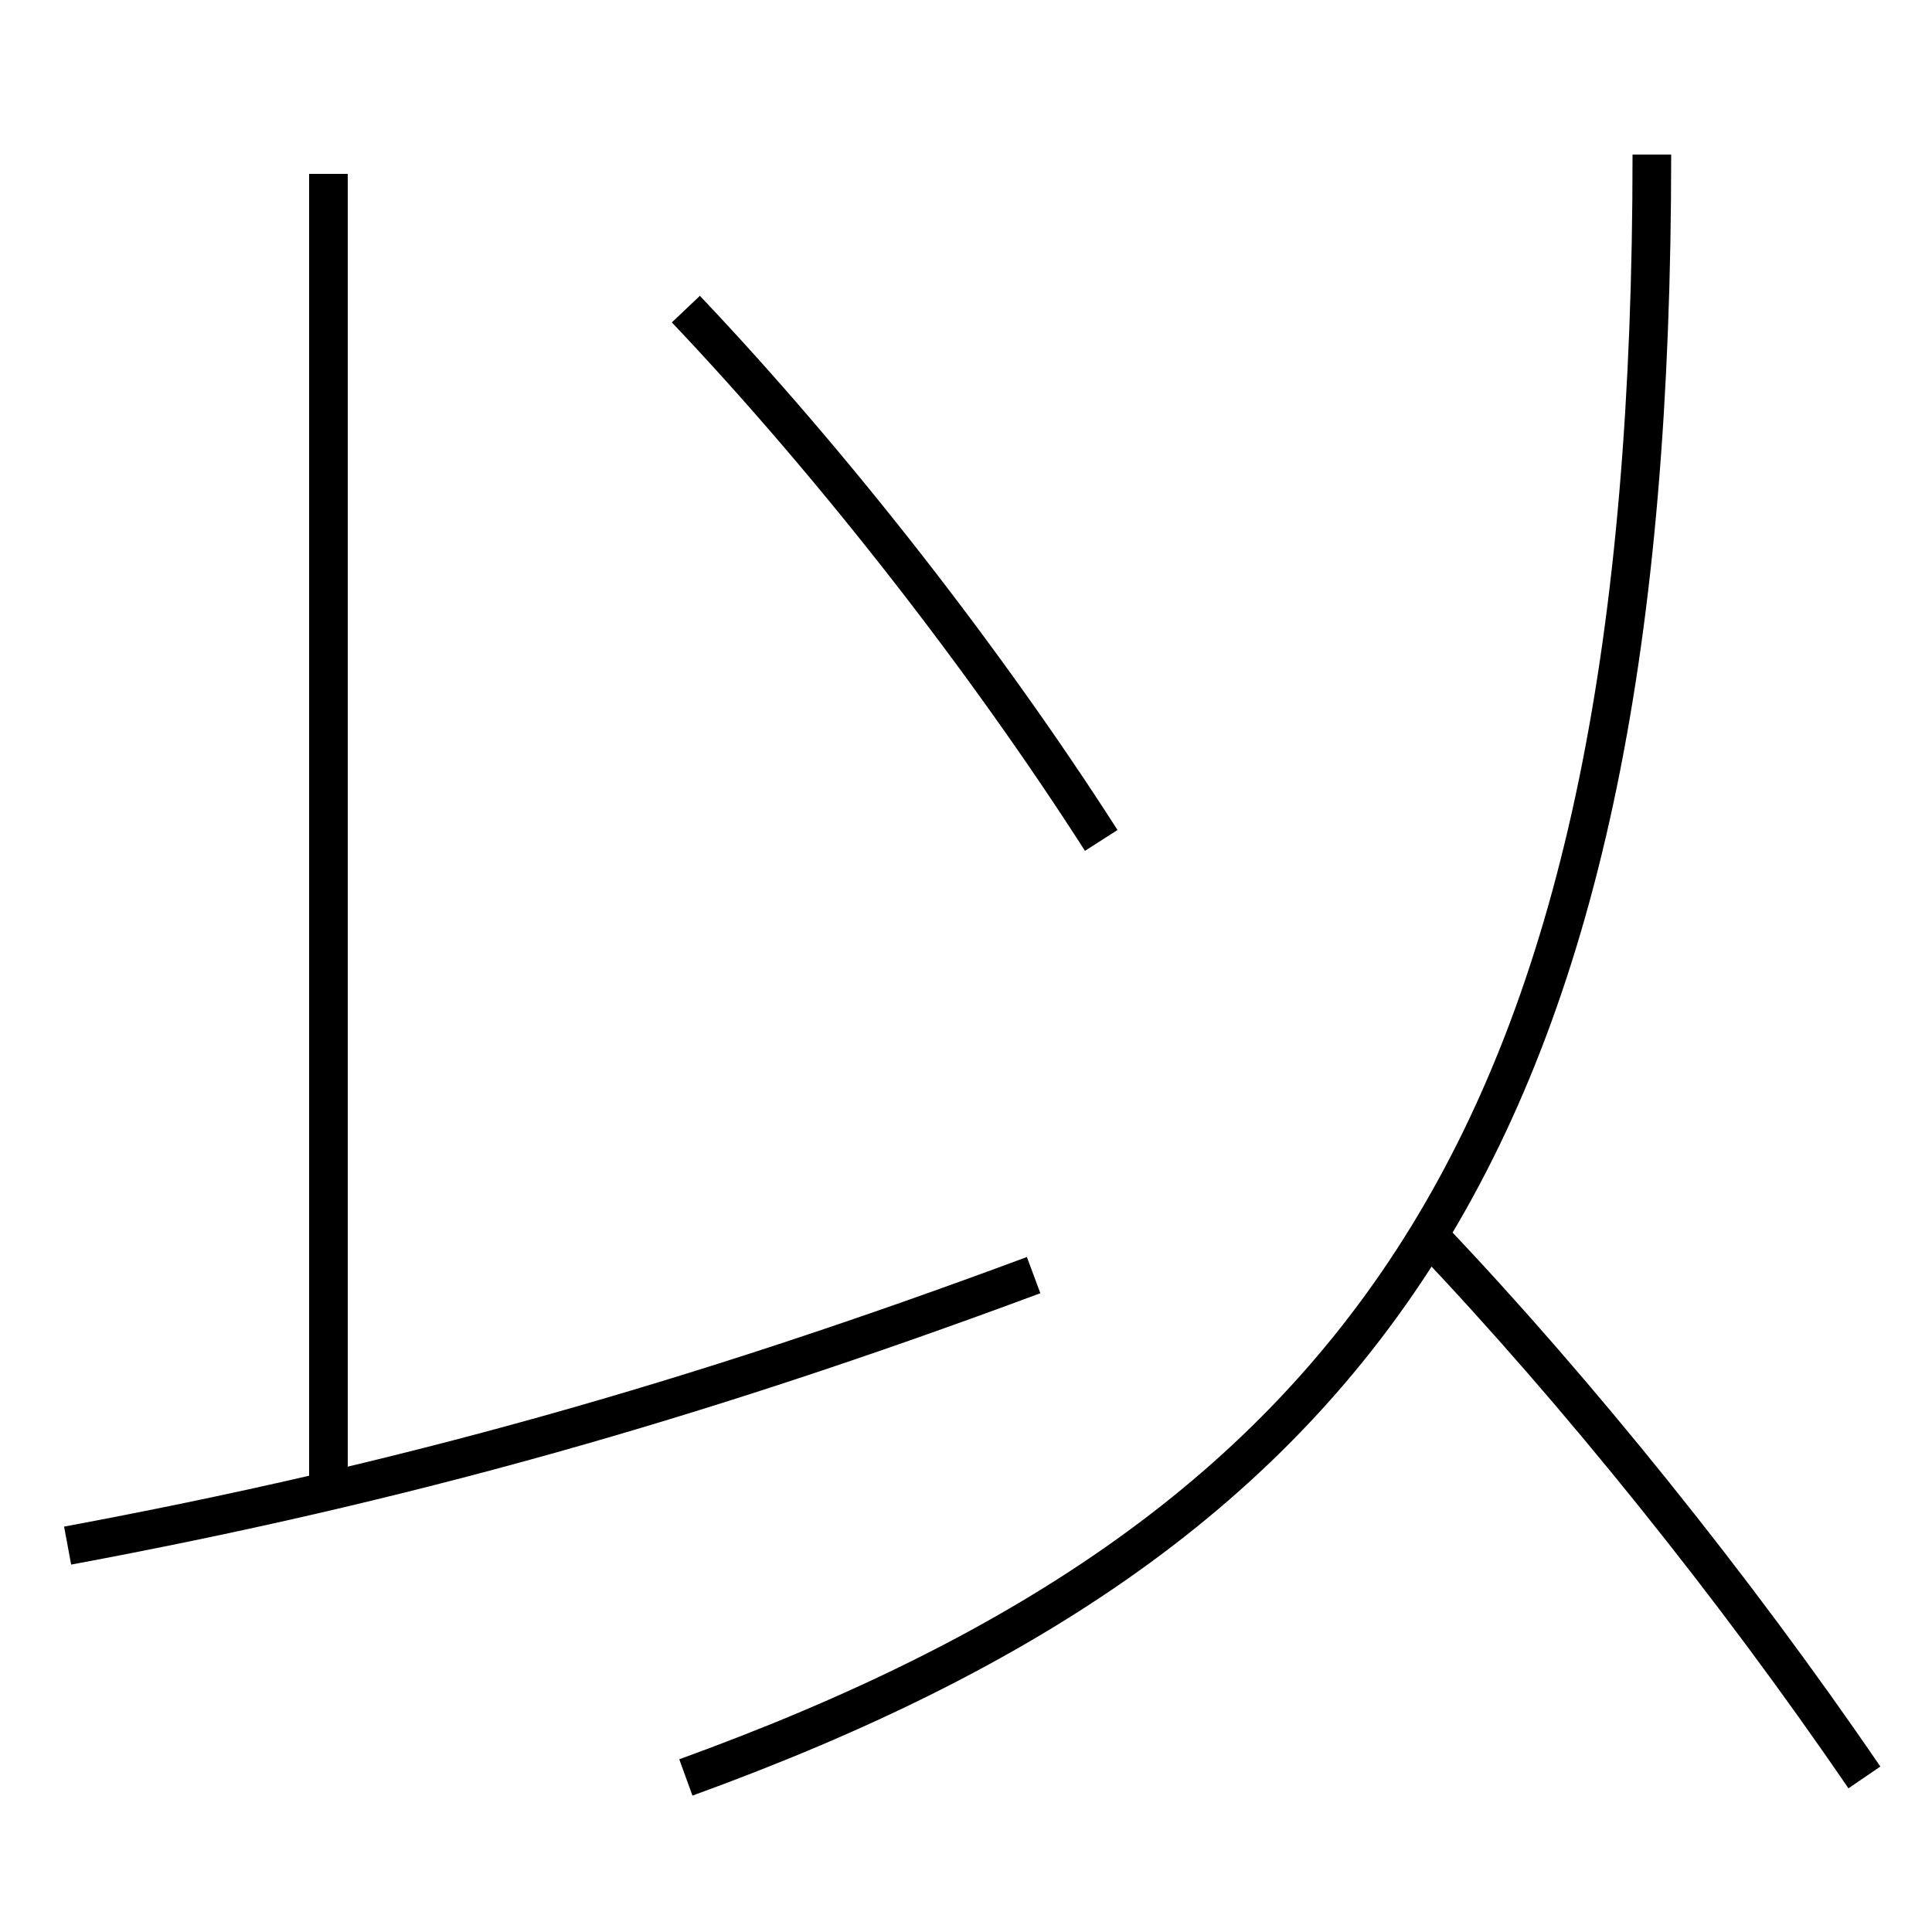 <?xml version='1.0' encoding='utf-8'?>
<svg xmlns="http://www.w3.org/2000/svg" height="100px" version="1.0" viewBox="0 0 100 100" width="100px" x="0px" y="0px">
<line fill="none" stroke="#000000" stroke-width="2" x1="17" x2="17" y1="77.5" y2="9" /><path d="M3.5,80 c17.232,-3.204 32.201,-7.382 50,-14" fill="none" stroke="#000000" stroke-width="2" /><path d="M35.5,92 c35.693,-12.942 50,-33.675 50,-84" fill="none" stroke="#000000" stroke-width="2" /><path d="M74,64 c7.549,7.93 15.778,18.148 22.5,28" fill="none" stroke="#000000" stroke-width="2" /><path d="M57,43.5 c-5.978,-9.334 -13.86,-19.448 -21.5,-27.5" fill="none" stroke="#000000" stroke-width="2" /></svg>